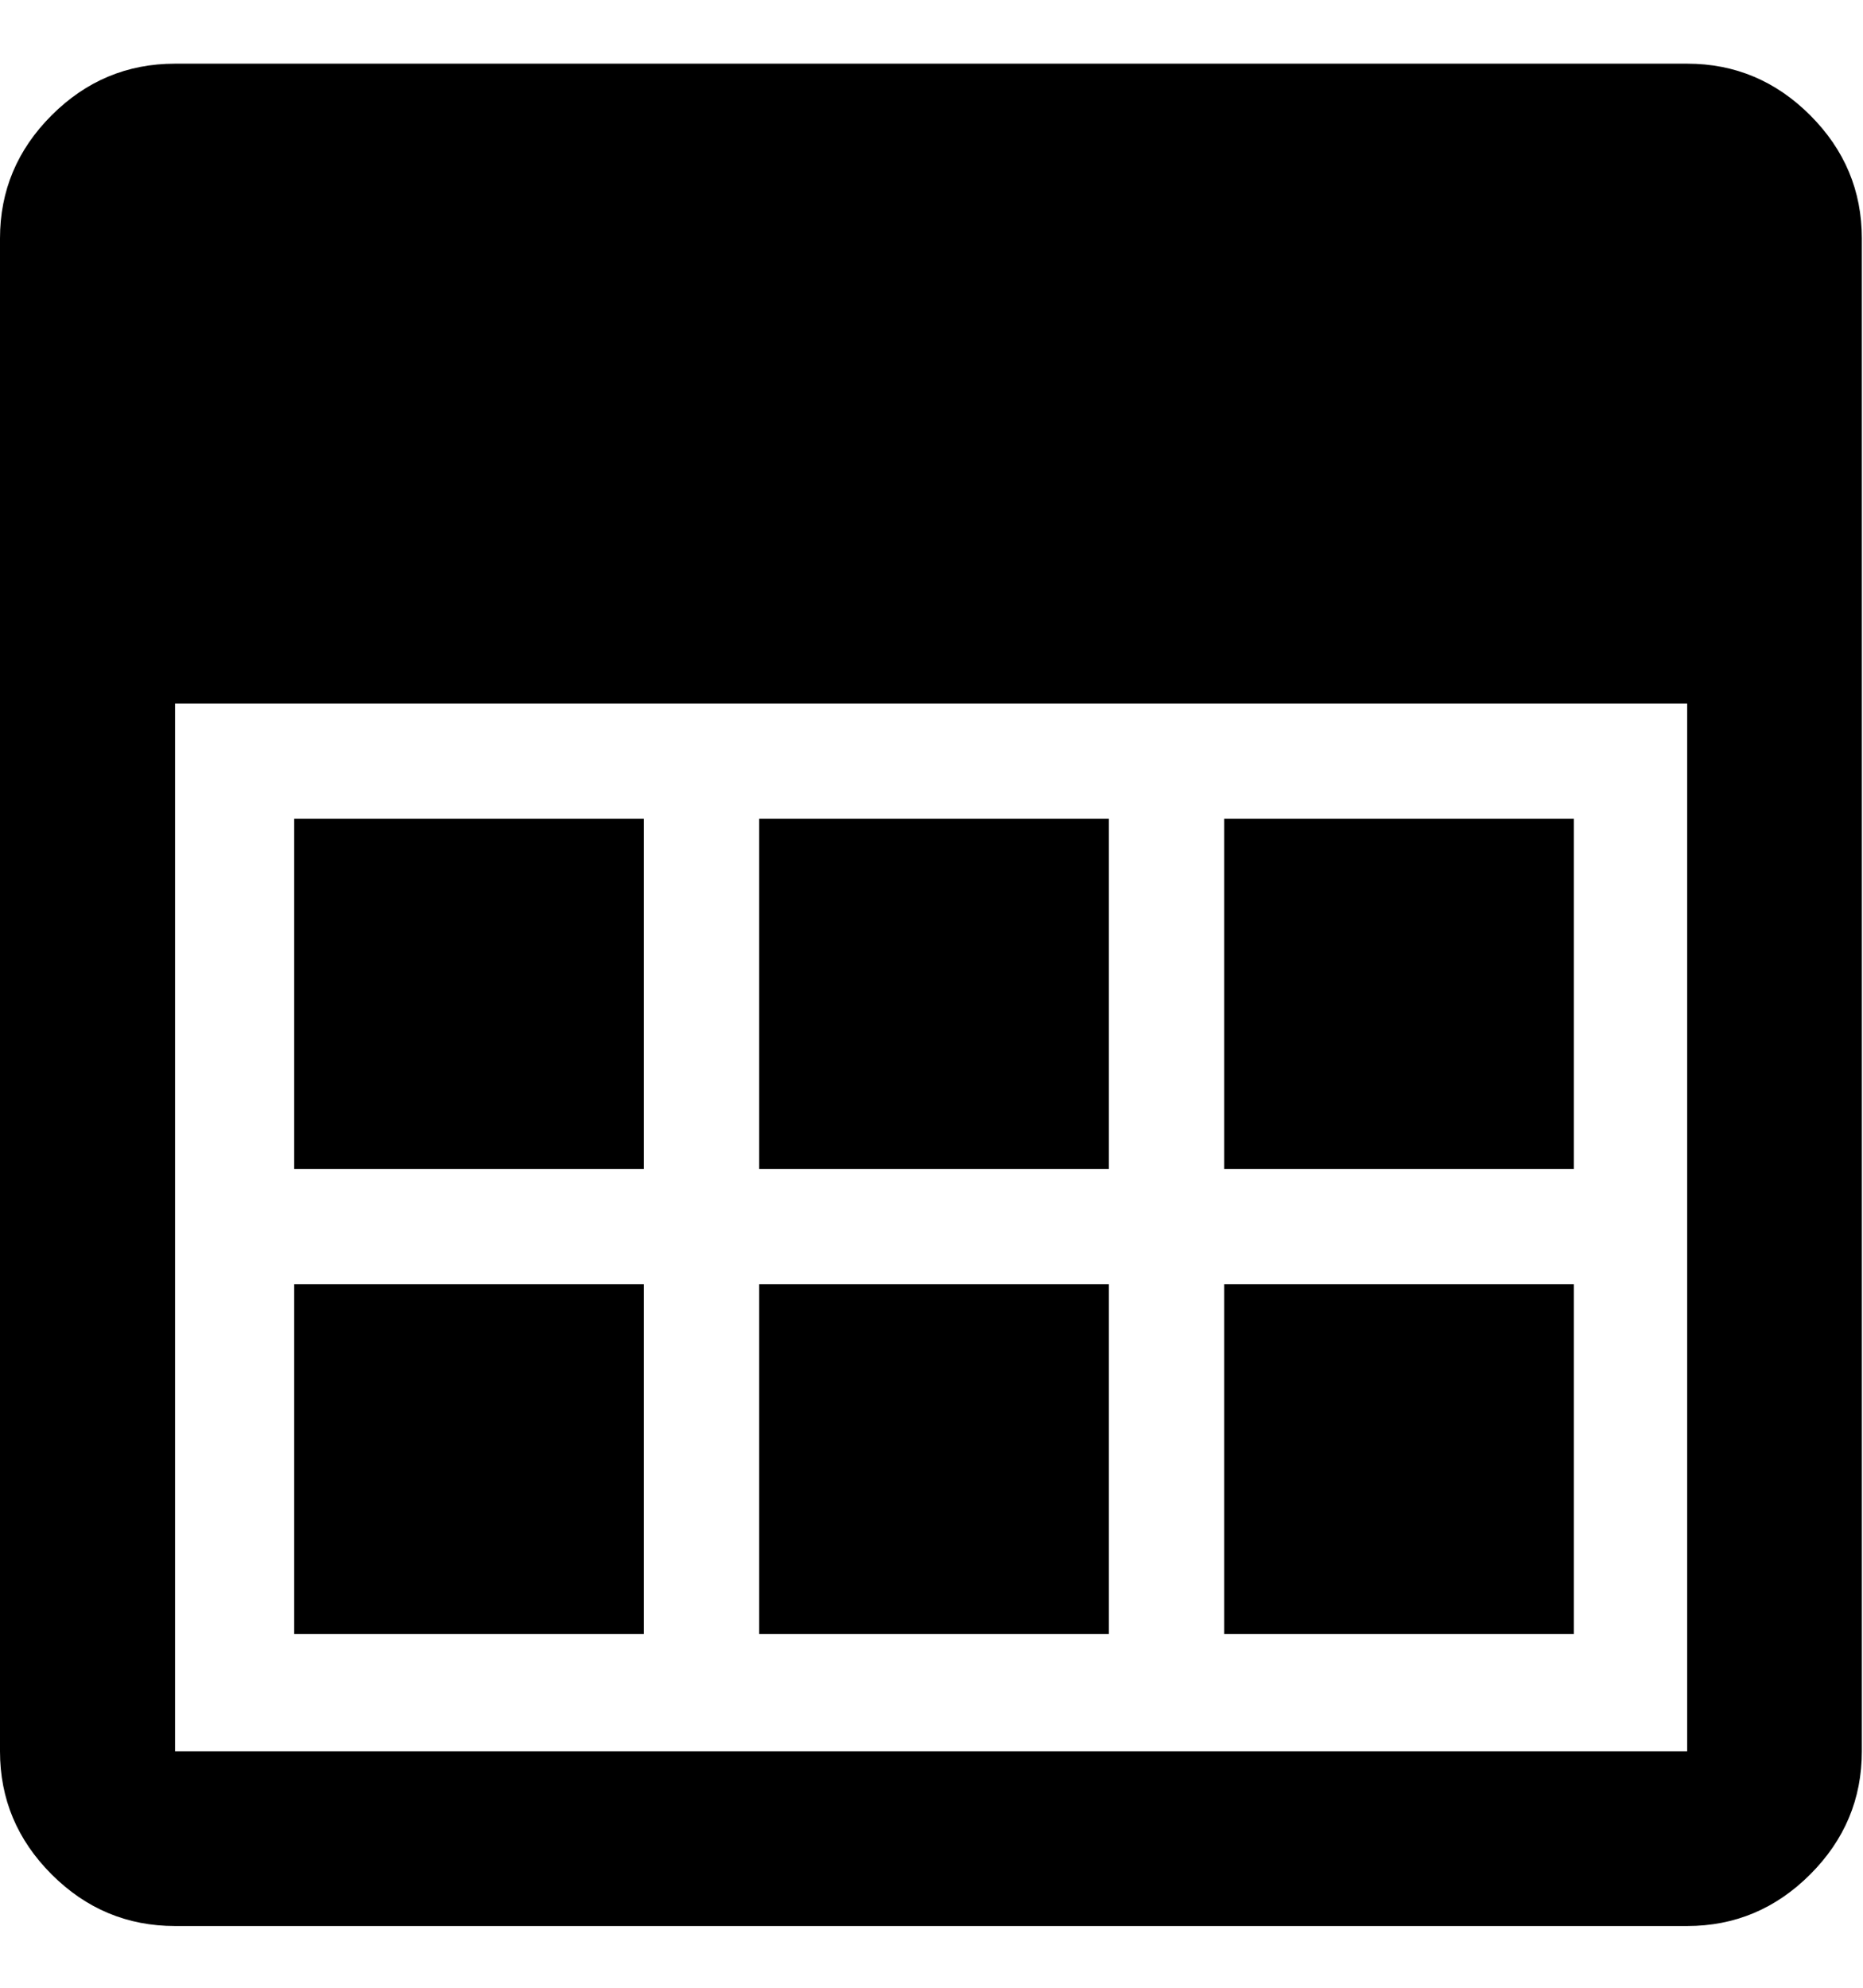 <svg height="512" width="480.0" xmlns="http://www.w3.org/2000/svg"><path d="m0 451.1v-389.7q0-18.4 13.3-31.7t31.8-13.3h389.6q18.4 0 31.7 13.3t13.3 31.7v389.7q0 18.4-13.3 31.7t-31.7 13.3h-389.6q-18.5 0-31.8-13.3t-13.3-31.7z m45.1 0h389.6v-269.9h-389.6v269.9z m30.7-30.2v-90.1h90.1v90.1h-90.1z m0-119.8v-90.2h90.1v90.2h-90.1z m119.8 119.8v-90.1h90.1v90.1h-90.1z m0-119.8v-90.2h90.1v90.2h-90.1z m119.8 119.8v-90.1h90.1v90.1h-90.1z m0-119.8v-90.2h90.1v90.2h-90.1z" /></svg>